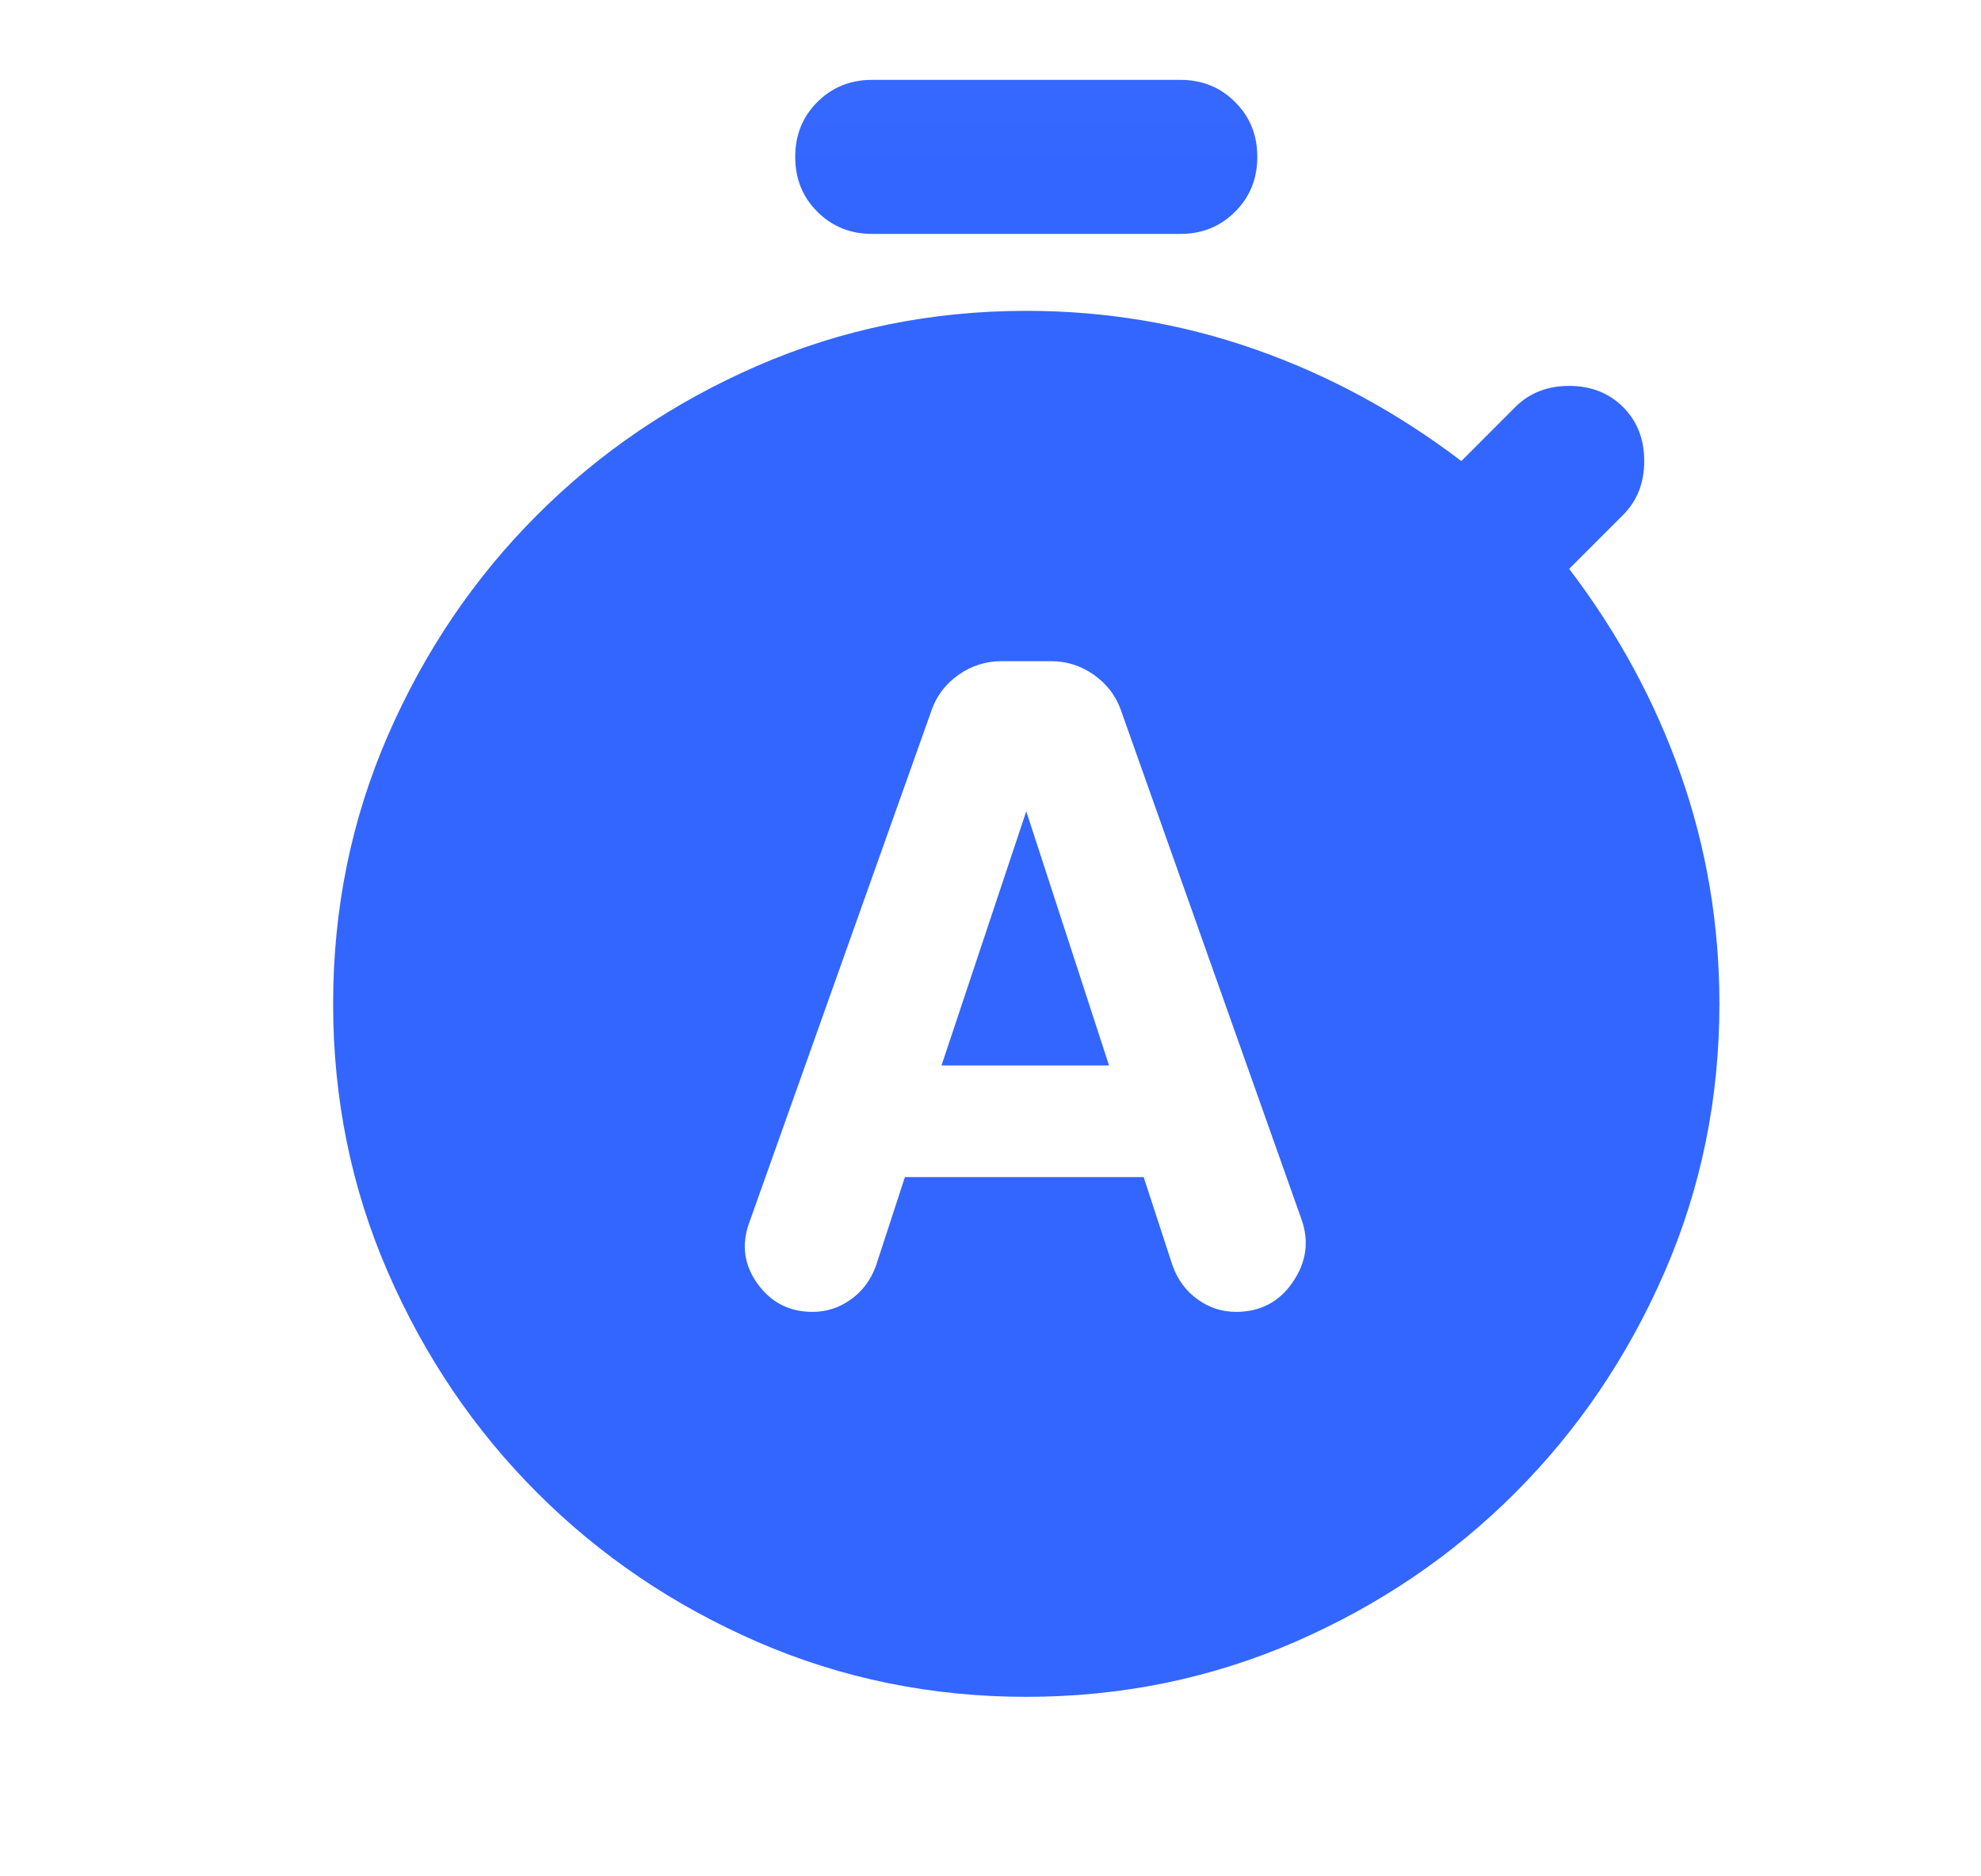 <svg width="19" height="18" viewBox="0 0 19 18" fill="none" xmlns="http://www.w3.org/2000/svg">
<mask id="mask0_0_6167" style="mask-type:alpha" maskUnits="userSpaceOnUse" x="0" y="0" width="19" height="18">
<rect x="0.979" y="0.028" width="17.728" height="17.728" fill="#D9D9D9"/>
</mask>
<g mask="url(#mask0_0_6167)">
<path d="M8.679 11.292H10.969L11.246 12.141C11.295 12.277 11.375 12.385 11.486 12.465C11.597 12.545 11.72 12.585 11.855 12.585C12.089 12.585 12.271 12.489 12.4 12.298C12.53 12.108 12.557 11.908 12.483 11.698L10.748 6.805C10.698 6.669 10.612 6.558 10.489 6.472C10.366 6.386 10.23 6.343 10.083 6.343H9.603C9.455 6.343 9.319 6.386 9.196 6.472C9.073 6.558 8.987 6.669 8.938 6.805L7.184 11.735C7.11 11.944 7.137 12.138 7.267 12.317C7.396 12.495 7.571 12.585 7.793 12.585C7.928 12.585 8.051 12.545 8.162 12.465C8.273 12.385 8.353 12.277 8.402 12.141L8.679 11.292ZM9.03 10.221L9.843 7.783L10.637 10.221H9.03ZM8.365 2.244C8.156 2.244 7.981 2.173 7.839 2.031C7.697 1.89 7.627 1.714 7.627 1.505C7.627 1.296 7.697 1.12 7.839 0.979C7.981 0.837 8.156 0.766 8.365 0.766H11.32C11.529 0.766 11.705 0.837 11.846 0.979C11.988 1.12 12.059 1.296 12.059 1.505C12.059 1.714 11.988 1.89 11.846 2.031C11.705 2.173 11.529 2.244 11.32 2.244H8.365ZM9.843 16.278C8.932 16.278 8.073 16.102 7.267 15.752C6.46 15.401 5.755 14.924 5.152 14.32C4.549 13.717 4.072 13.012 3.721 12.206C3.37 11.4 3.195 10.541 3.195 9.63C3.195 8.719 3.37 7.86 3.721 7.054C4.072 6.248 4.549 5.543 5.152 4.94C5.755 4.336 6.46 3.859 7.267 3.508C8.073 3.158 8.932 2.982 9.843 2.982C10.606 2.982 11.338 3.105 12.04 3.352C12.742 3.598 13.4 3.955 14.016 4.423L14.533 3.905C14.668 3.77 14.841 3.702 15.05 3.702C15.259 3.702 15.432 3.77 15.567 3.905C15.703 4.041 15.77 4.213 15.77 4.423C15.77 4.632 15.703 4.804 15.567 4.94L15.05 5.457C15.518 6.072 15.875 6.731 16.121 7.433C16.367 8.134 16.491 8.867 16.491 9.63C16.491 10.541 16.315 11.4 15.964 12.206C15.613 13.012 15.136 13.717 14.533 14.32C13.93 14.924 13.225 15.401 12.419 15.752C11.612 16.102 10.754 16.278 9.843 16.278Z" fill="#3366FF"/>
</g>
</svg>
